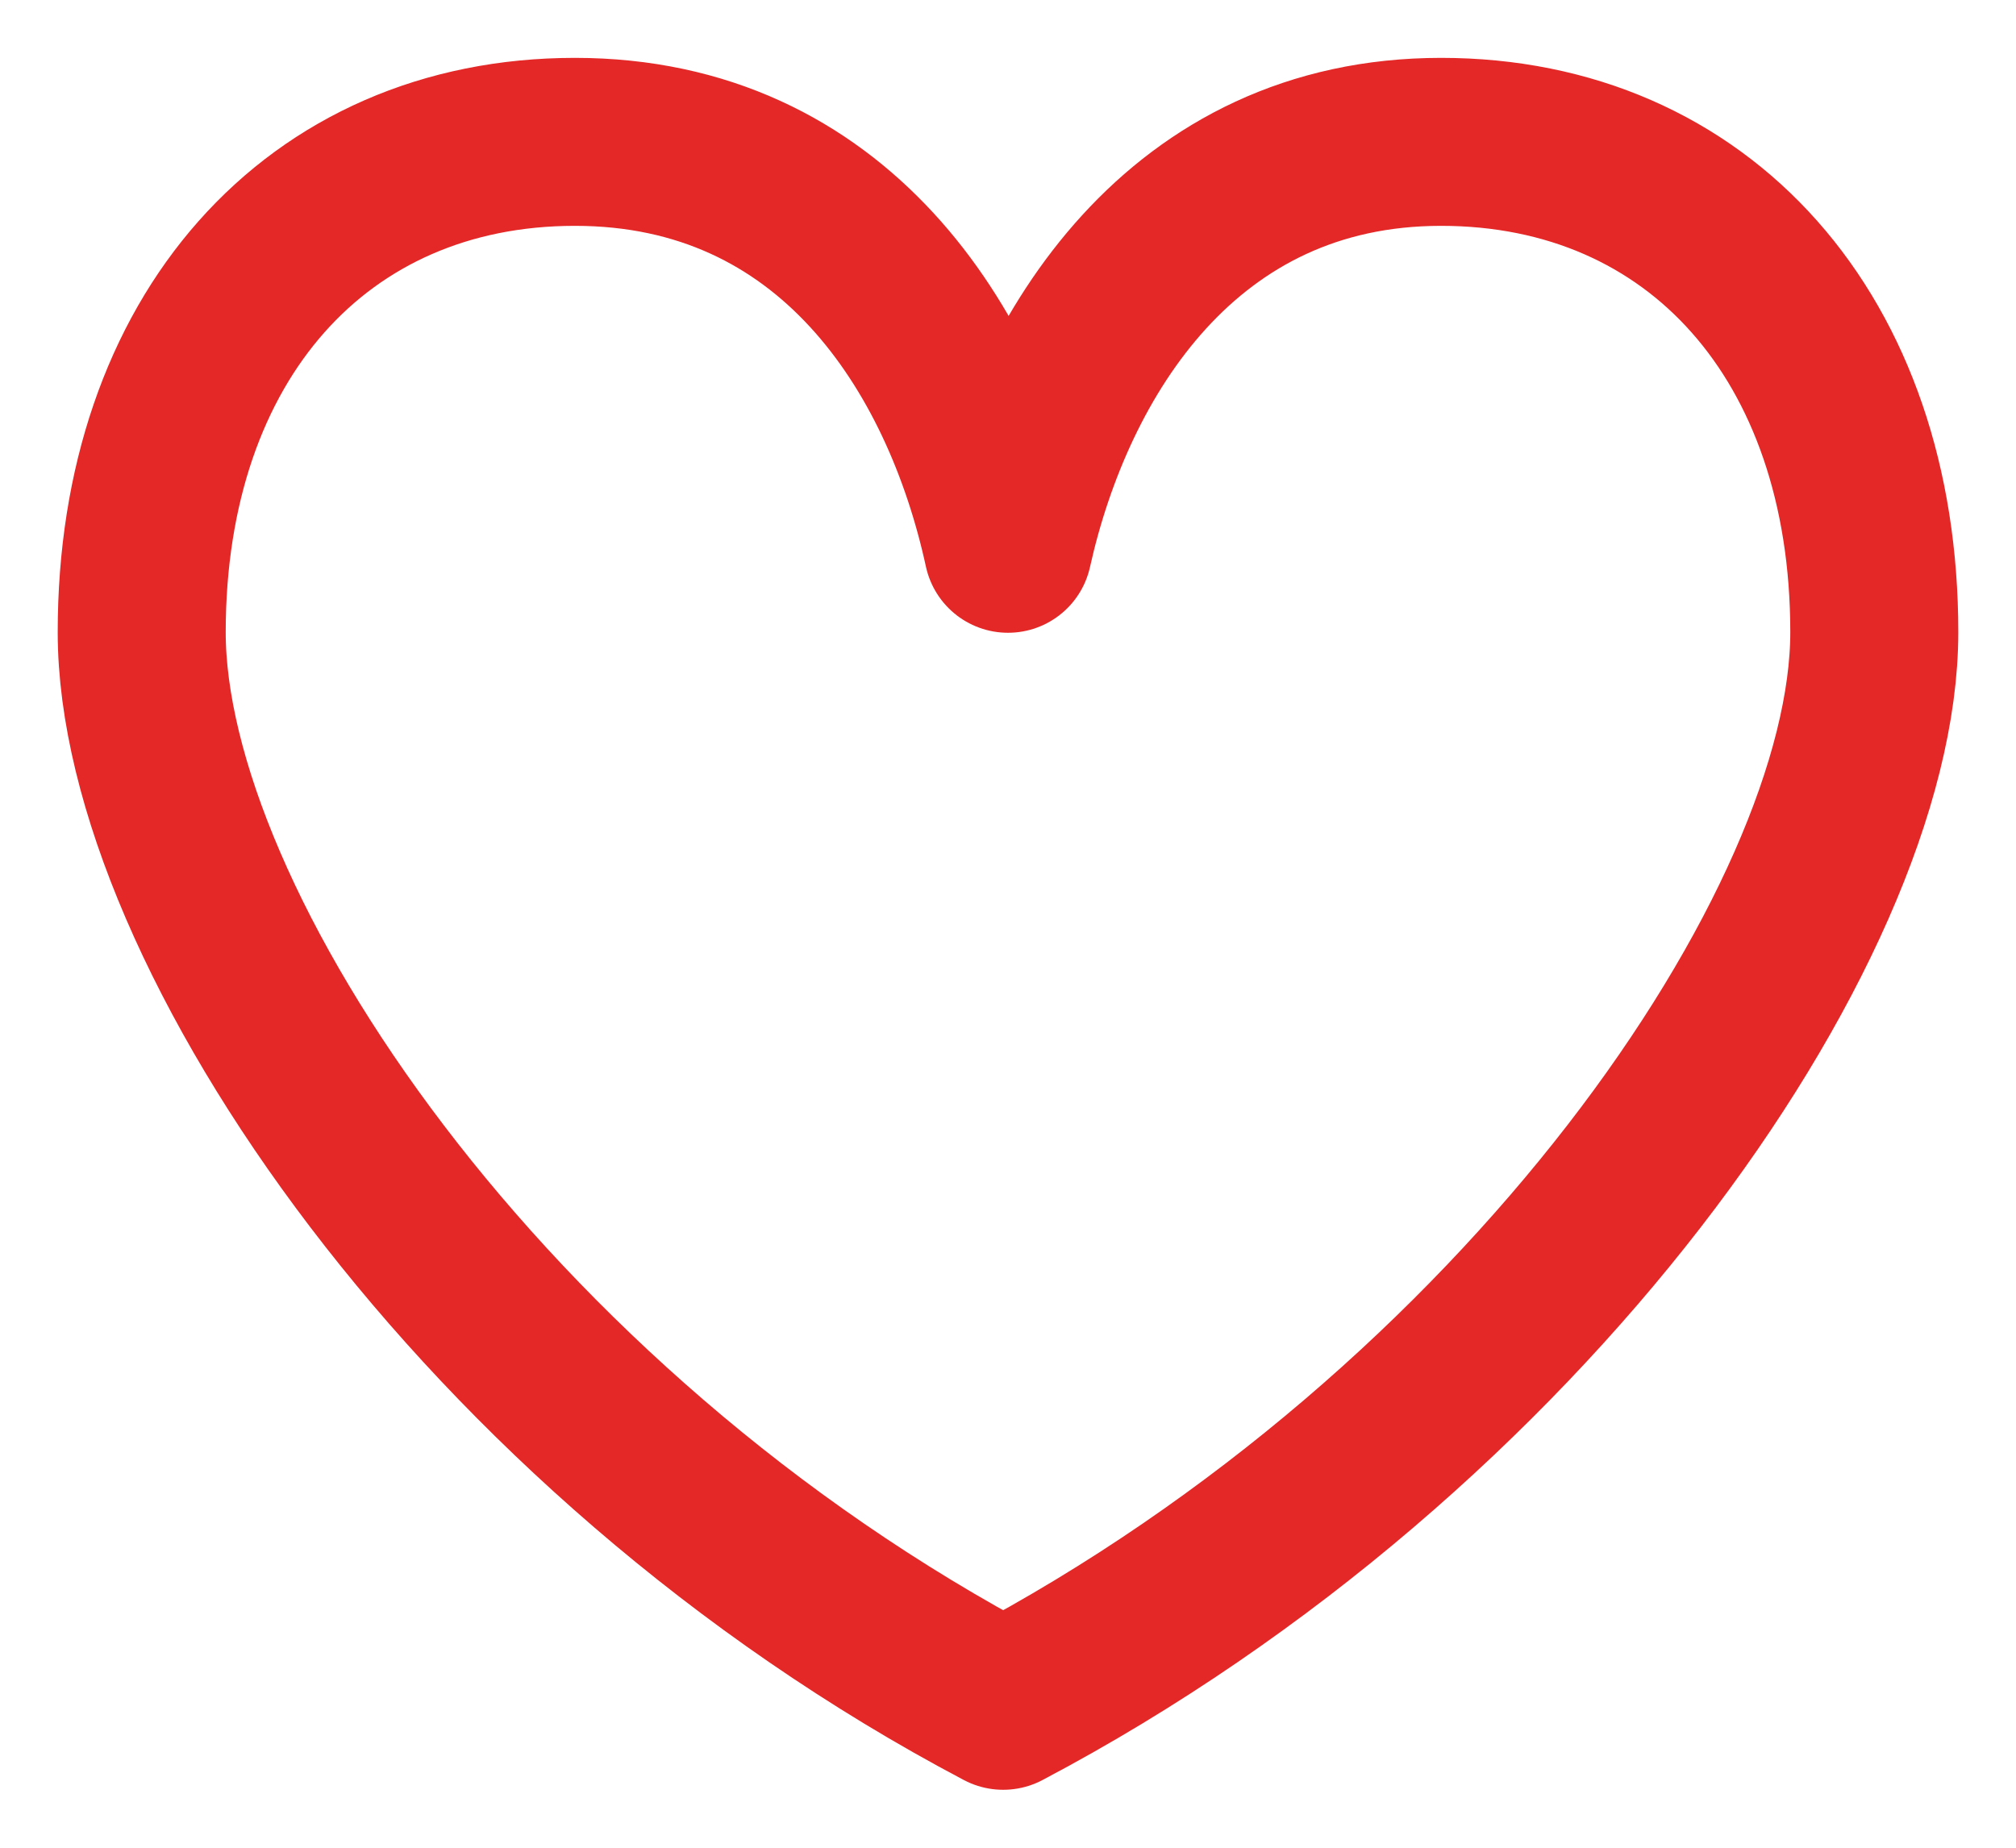 <svg width="24" height="22" fill="none" xmlns="http://www.w3.org/2000/svg"><path d="M11.942 20.31C5.743 17.041 1.687 11.03 1.687 7.527s2.086-5.838 5.157-5.838c3.07 0 4.635 2.452 5.156 4.845.521-2.335 2.086-4.845 5.156-4.845s5.157 2.335 5.157 5.838c0 3.502-4.172 9.514-10.37 12.783z" stroke="#E42727" stroke-width="2" stroke-miterlimit="10" stroke-linejoin="round"/></svg>